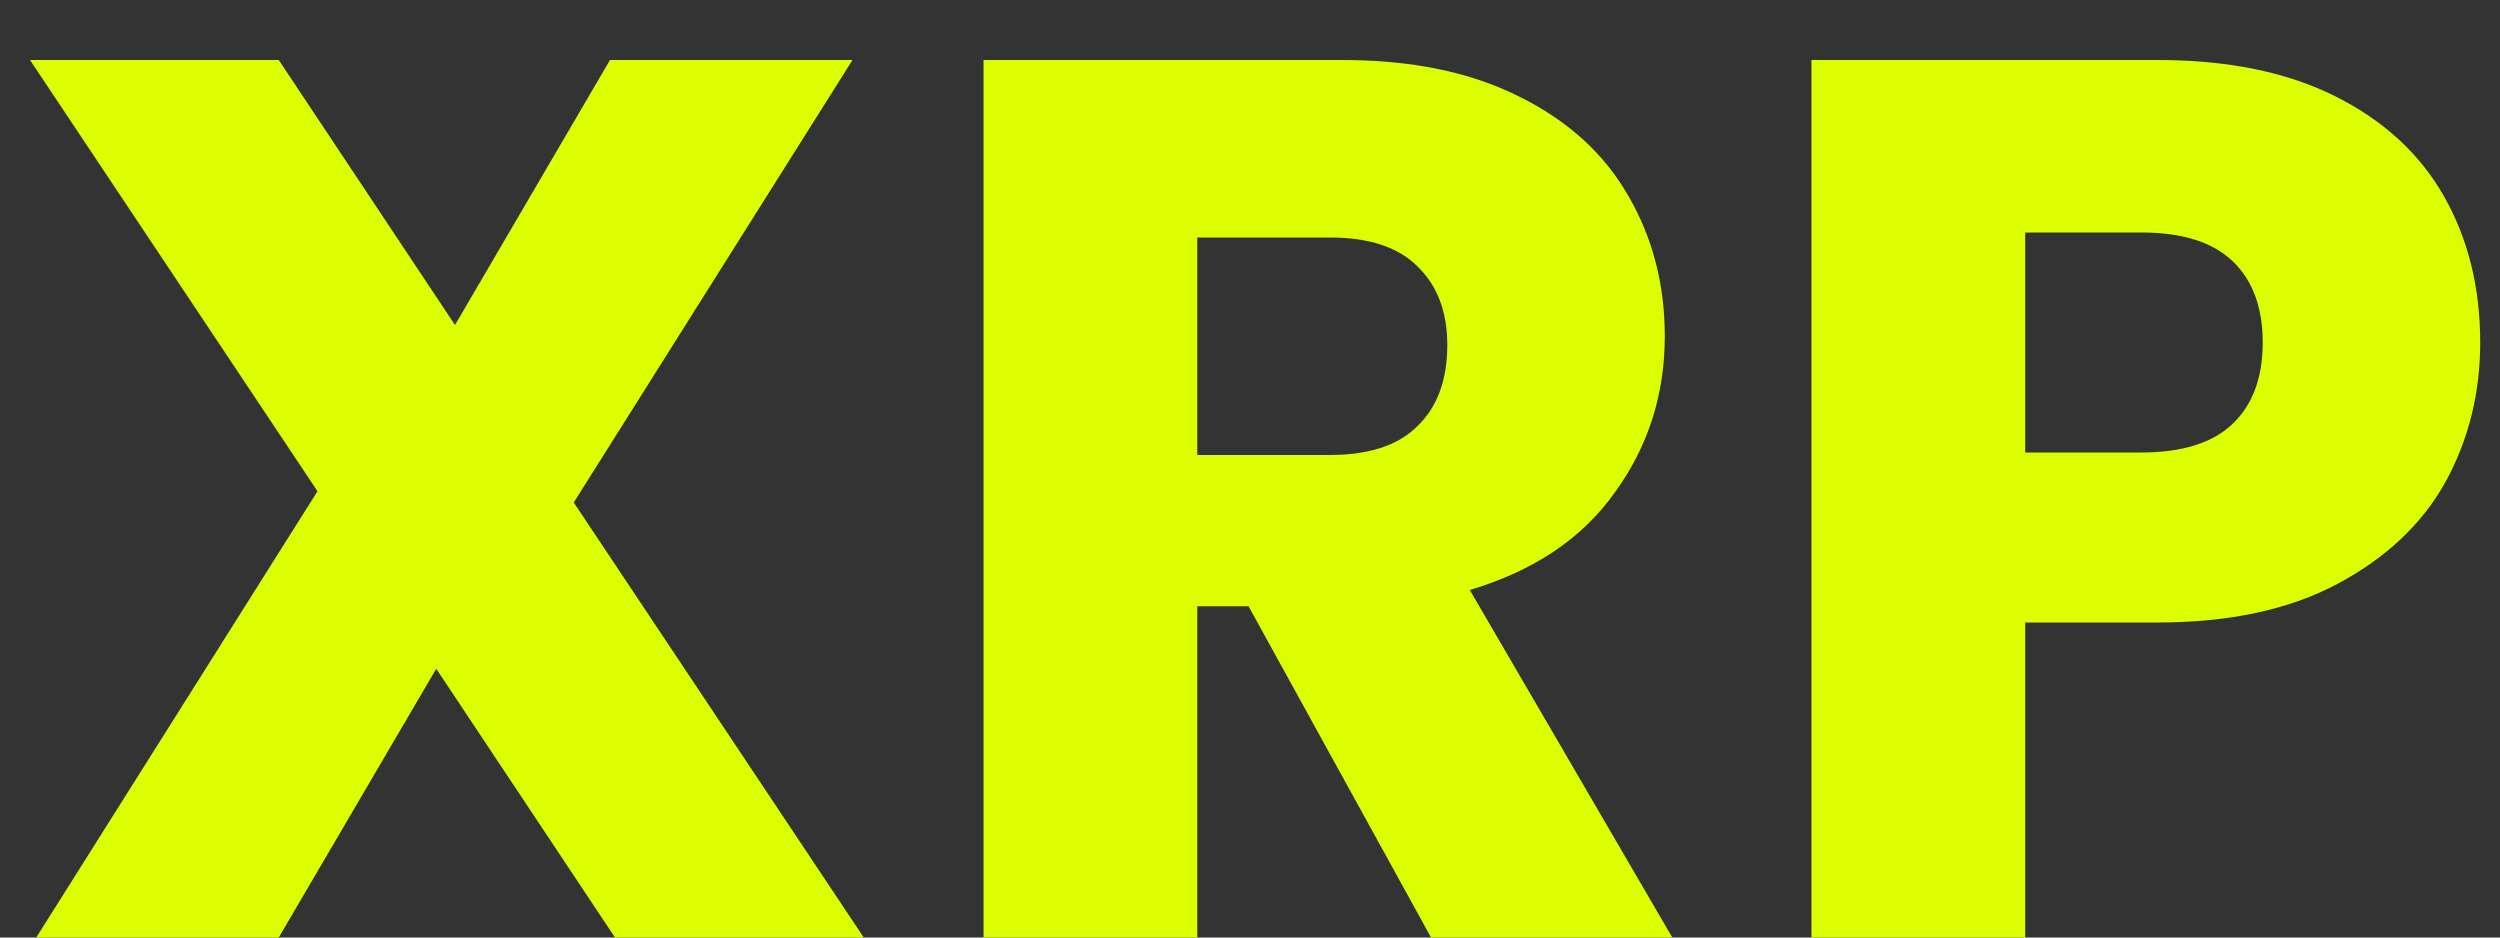 <svg width="24" height="9" viewBox="0 0 24 9" fill="none" xmlns="http://www.w3.org/2000/svg">
<rect x="0" y="0" width="24" height="9" fill="#333333" stroke="none"/>
<path d="M5.904 9L4.188 6.42L2.676 9H0.348L3.048 4.716L0.288 0.576H2.676L4.368 3.12L5.856 0.576H8.184L5.508 4.824L8.292 9H5.904ZM13.738 9L11.986 5.82H11.494V9H9.442V0.576H12.886C13.55 0.576 14.114 0.692 14.578 0.924C15.05 1.156 15.402 1.476 15.634 1.884C15.866 2.284 15.982 2.732 15.982 3.228C15.982 3.788 15.822 4.288 15.502 4.728C15.19 5.168 14.726 5.48 14.11 5.664L16.054 9H13.738ZM11.494 4.368H12.766C13.142 4.368 13.422 4.276 13.606 4.092C13.798 3.908 13.894 3.648 13.894 3.312C13.894 2.992 13.798 2.74 13.606 2.556C13.422 2.372 13.142 2.28 12.766 2.28H11.494V4.368ZM23.81 3.288C23.81 3.776 23.698 4.224 23.474 4.632C23.25 5.032 22.906 5.356 22.442 5.604C21.978 5.852 21.402 5.976 20.714 5.976H19.442V9H17.39V0.576H20.714C21.386 0.576 21.954 0.692 22.418 0.924C22.882 1.156 23.23 1.476 23.462 1.884C23.694 2.292 23.81 2.76 23.81 3.288ZM20.558 4.344C20.95 4.344 21.242 4.252 21.434 4.068C21.626 3.884 21.722 3.624 21.722 3.288C21.722 2.952 21.626 2.692 21.434 2.508C21.242 2.324 20.95 2.232 20.558 2.232H19.442V4.344H20.558Z" fill="#DBFF00"/>
</svg>
